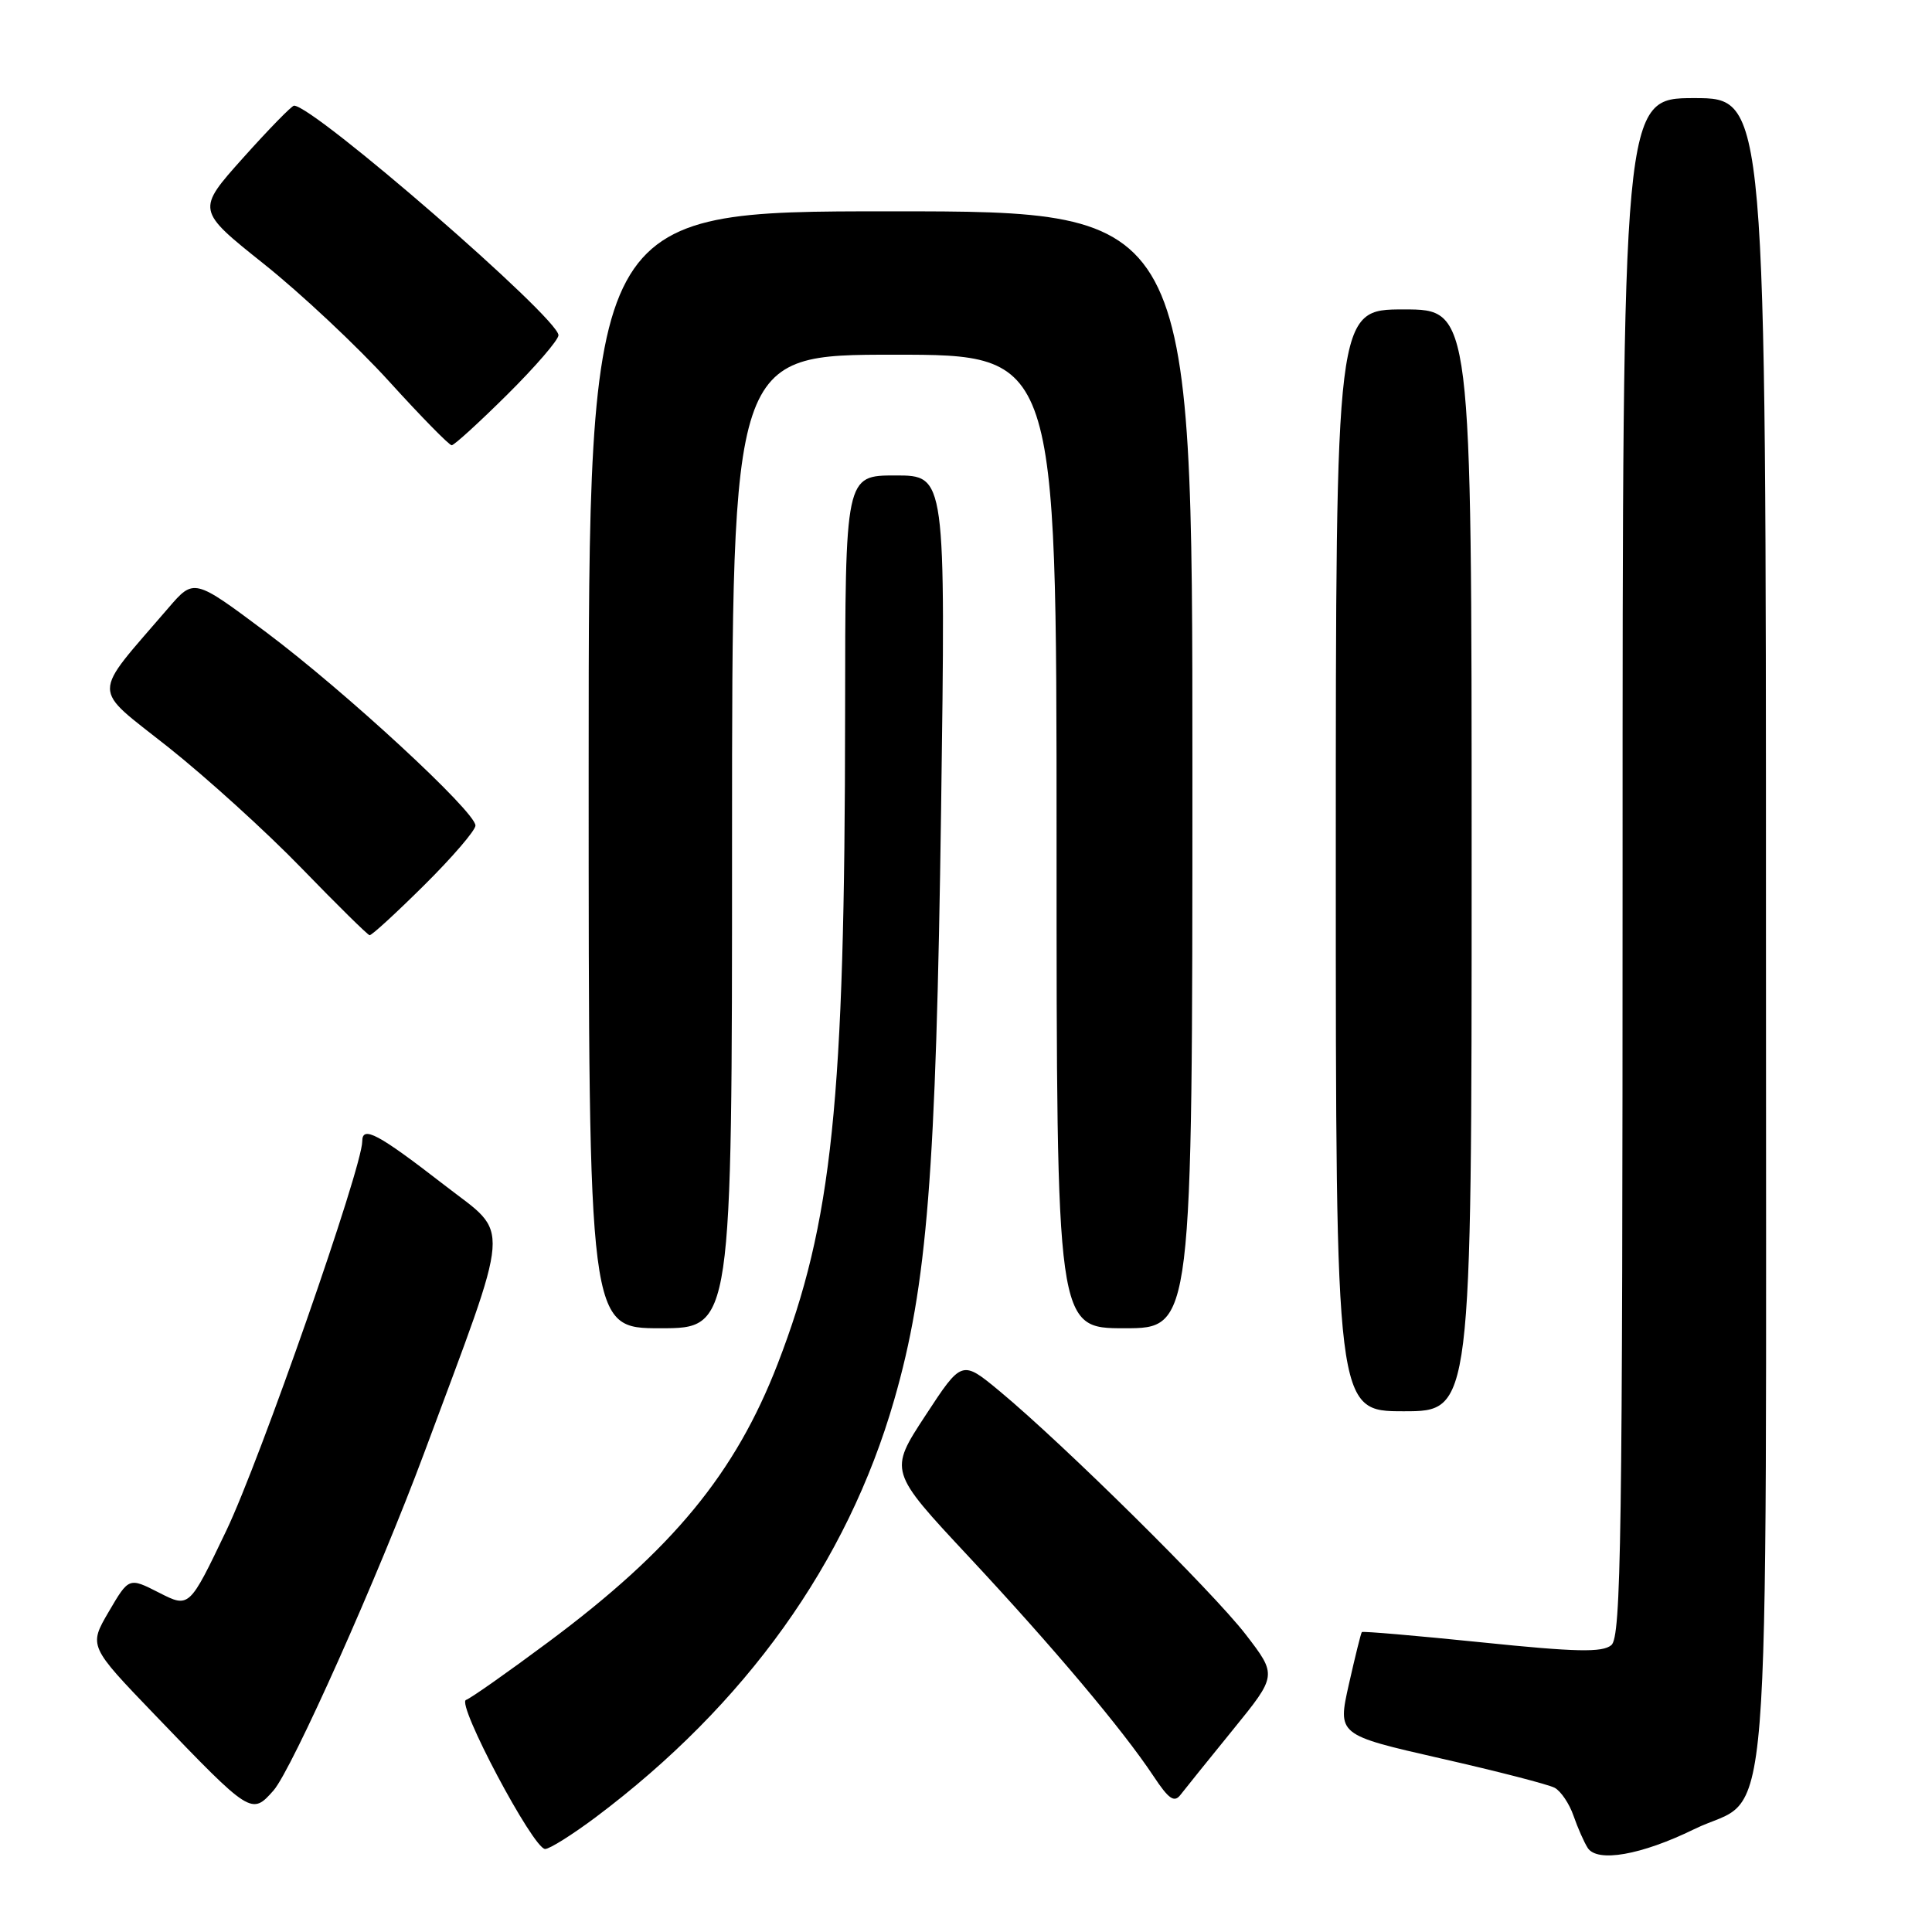 <?xml version="1.0" encoding="UTF-8" standalone="no"?>
<!DOCTYPE svg PUBLIC "-//W3C//DTD SVG 1.1//EN" "http://www.w3.org/Graphics/SVG/1.1/DTD/svg11.dtd" >
<svg xmlns="http://www.w3.org/2000/svg" xmlns:xlink="http://www.w3.org/1999/xlink" version="1.1" viewBox="0 0 256 256">
 <g >
 <path fill="currentColor"
d=" M 224.48 242.38 C 234.95 237.25 233.99 249.29 234.00 123.25 C 234.00 13.00 234.00 13.00 224.50 13.00 C 215.00 13.00 215.00 13.00 215.00 114.88 C 215.00 204.02 214.81 216.91 213.51 217.99 C 212.32 218.98 208.84 218.91 196.33 217.62 C 187.71 216.74 180.56 216.12 180.45 216.26 C 180.33 216.39 179.56 219.51 178.73 223.19 C 177.23 229.88 177.23 229.88 190.86 232.99 C 198.36 234.69 205.18 236.45 206.00 236.89 C 206.82 237.33 207.95 239.00 208.50 240.60 C 209.05 242.19 209.90 244.11 210.38 244.86 C 211.65 246.83 217.49 245.80 224.48 242.38 Z  M 78.91 240.81 C 98.82 225.87 112.26 207.10 118.48 185.51 C 122.86 170.33 124.03 155.54 124.70 107.25 C 125.31 63.00 125.31 63.00 118.66 63.00 C 112.00 63.00 112.00 63.00 111.98 94.75 C 111.95 146.04 110.29 161.96 103.05 180.71 C 97.43 195.24 89.11 205.34 72.67 217.57 C 67.27 221.59 62.35 225.05 61.75 225.25 C 60.42 225.69 70.66 245.00 72.23 245.00 C 72.83 245.00 75.83 243.11 78.91 240.81 Z  M 36.24 237.25 C 38.67 234.50 50.16 208.77 56.21 192.51 C 67.92 161.01 67.70 163.87 58.95 157.08 C 50.07 150.20 48.00 149.10 48.00 151.23 C 48.00 154.68 34.48 193.42 30.00 202.79 C 25.08 213.08 25.08 213.08 21.08 211.04 C 17.08 209.00 17.08 209.00 14.41 213.56 C 11.75 218.11 11.75 218.11 20.59 227.30 C 33.23 240.46 33.34 240.53 36.24 237.25 Z  M 163.37 229.20 C 169.23 221.99 169.23 221.99 165.06 216.57 C 160.66 210.87 140.96 191.40 132.46 184.34 C 127.45 180.19 127.45 180.19 122.62 187.57 C 117.79 194.94 117.79 194.94 128.32 206.22 C 139.61 218.32 148.73 229.15 152.84 235.34 C 154.88 238.42 155.60 238.91 156.44 237.80 C 157.03 237.04 160.14 233.17 163.37 229.20 Z  M 195.00 114.00 C 195.00 41.00 195.00 41.00 186.00 41.00 C 177.00 41.00 177.00 41.00 177.00 114.00 C 177.00 187.00 177.00 187.00 186.00 187.00 C 195.00 187.00 195.00 187.00 195.00 114.00 Z  M 97.00 111.50 C 97.00 47.00 97.00 47.00 118.50 47.00 C 140.00 47.00 140.00 47.00 140.00 111.50 C 140.00 176.00 140.00 176.00 149.00 176.00 C 158.00 176.00 158.00 176.00 158.00 102.00 C 158.00 28.00 158.00 28.00 118.00 28.00 C 78.00 28.00 78.00 28.00 78.00 102.00 C 78.00 176.00 78.00 176.00 87.50 176.00 C 97.00 176.00 97.00 176.00 97.00 111.50 Z  M 56.22 117.28 C 59.95 113.58 63.00 110.03 63.00 109.39 C 63.00 107.55 45.74 91.62 35.25 83.76 C 25.70 76.62 25.70 76.62 22.31 80.56 C 12.00 92.56 12.00 90.84 22.29 99.00 C 27.35 103.02 35.33 110.25 40.00 115.08 C 44.67 119.90 48.71 123.88 48.97 123.92 C 49.24 123.97 52.50 120.97 56.22 117.28 Z  M 67.22 52.28 C 70.95 48.58 74.00 45.04 74.00 44.42 C 74.00 42.13 41.59 14.00 38.96 14.00 C 38.66 14.00 35.62 17.11 32.21 20.92 C 26.02 27.84 26.02 27.84 34.96 34.97 C 39.88 38.89 47.35 45.90 51.57 50.55 C 55.79 55.20 59.52 59.00 59.85 59.00 C 60.18 59.00 63.50 55.97 67.22 52.28 Z "/>
</g>
</svg>